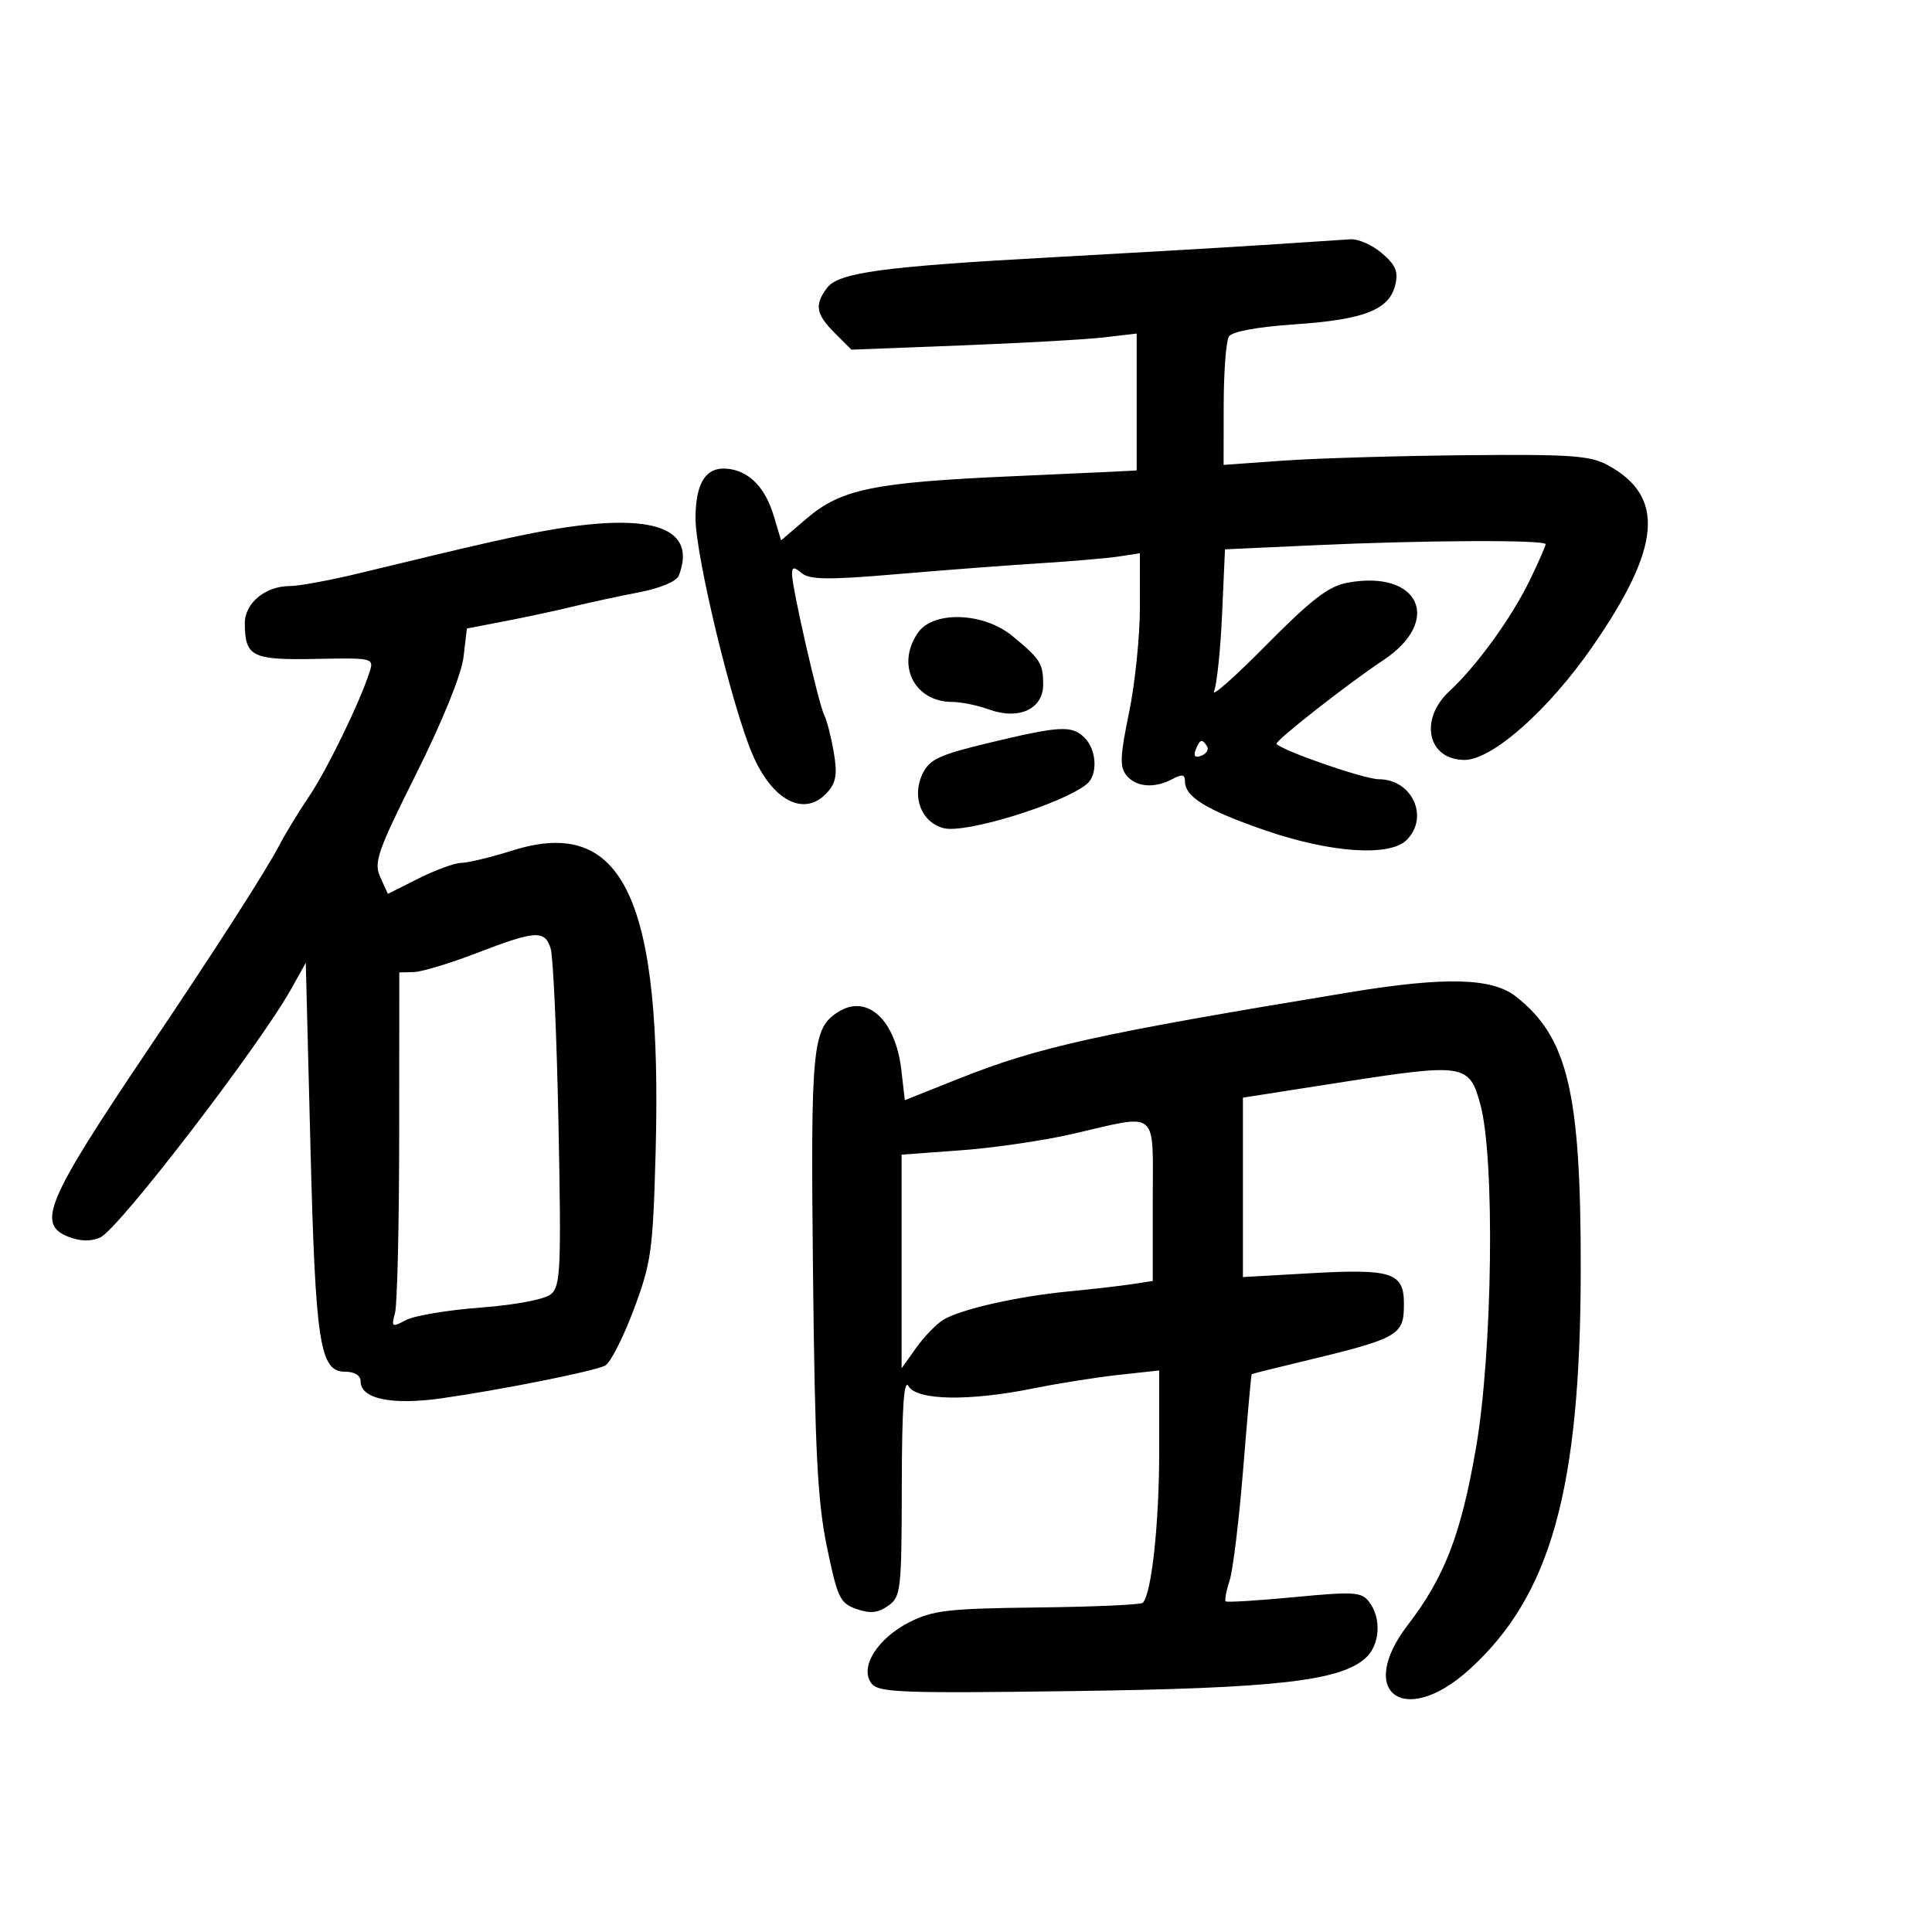 <svg xmlns="http://www.w3.org/2000/svg" width="300" height="300" viewBox="0 0 300 300" version="1.1">
	<path d="M 196 38.054 C 189.675 38.462, 175.050 39.313, 163.500 39.945 C 137.133 41.387, 130.233 42.320, 128.437 44.688 C 126.440 47.322, 126.681 48.772, 129.603 51.693 L 132.205 54.296 149.353 53.634 C 158.784 53.270, 168.750 52.707, 171.500 52.383 L 176.500 51.793 176.500 62.394 C 176.500 68.225, 176.500 73.019, 176.500 73.047 C 176.500 73.076, 167.950 73.476, 157.500 73.938 C 135.605 74.904, 130.613 75.927, 125.203 80.558 L 121.289 83.908 120.153 80.117 C 118.884 75.880, 116.542 73.356, 113.404 72.843 C 109.747 72.245, 108 74.724, 108 80.509 C 108 86.261, 113.666 109.734, 116.841 117.133 C 119.956 124.393, 124.936 126.938, 128.443 123.062 C 129.829 121.531, 130.046 120.229, 129.475 116.851 C 129.078 114.500, 128.408 111.885, 127.986 111.038 C 127.091 109.244, 122.960 91.148, 122.984 89.128 C 122.997 88.011, 123.285 87.991, 124.524 89.020 C 125.738 90.027, 128.750 90.054, 139.274 89.154 C 146.549 88.532, 156.550 87.771, 161.500 87.463 C 166.450 87.155, 171.963 86.680, 173.750 86.406 L 177 85.909 177.005 94.205 C 177.007 98.767, 176.247 106.177, 175.316 110.670 C 173.913 117.441, 173.847 119.111, 174.934 120.420 C 176.444 122.240, 179.279 122.456, 182.066 120.965 C 183.544 120.174, 184 120.255, 184 121.310 C 184 123.747, 187.292 125.766, 196.410 128.919 C 206.580 132.436, 215.790 133.067, 218.429 130.429 C 221.975 126.883, 219.275 121, 214.101 121 C 211.914 121, 199.466 116.712, 198.208 115.524 C 197.823 115.161, 209.340 106.127, 214.767 102.535 C 224.087 96.368, 220.382 88.395, 209.172 90.494 C 206.298 91.032, 203.567 93.139, 196.608 100.182 C 191.718 105.132, 188.075 108.353, 188.513 107.341 C 188.951 106.328, 189.514 100.955, 189.763 95.401 L 190.216 85.301 204.358 84.654 C 221.268 83.881, 240 83.802, 240 84.505 C 240 84.783, 238.920 87.248, 237.600 89.985 C 234.766 95.858, 229.338 103.368, 225.058 107.335 C 220.303 111.743, 221.689 118, 227.421 118 C 231.719 118, 240.488 110.224, 247.298 100.373 C 257.952 84.960, 258.618 77.127, 249.689 72.244 C 246.934 70.737, 243.914 70.525, 227.500 70.684 C 217.050 70.784, 204.338 71.164, 199.250 71.527 L 190 72.187 190.015 62.843 C 190.024 57.704, 190.387 52.939, 190.823 52.253 C 191.311 51.484, 195.240 50.759, 201.057 50.364 C 211.792 49.634, 215.680 48.123, 216.637 44.310 C 217.168 42.195, 216.754 41.185, 214.596 39.329 C 213.107 38.048, 210.901 37.070, 209.694 37.156 C 208.487 37.242, 202.325 37.646, 196 38.054 M 86 82.182 C 80.695 83.070, 73.987 84.585, 56.060 88.947 C 51.417 90.076, 46.455 91, 45.032 91 C 41.203 91, 37.997 93.652, 38.015 96.807 C 38.045 101.971, 39.134 102.516, 49.017 102.317 C 57.855 102.139, 58.074 102.190, 57.417 104.262 C 55.930 108.946, 50.799 119.507, 47.983 123.680 C 46.341 126.113, 44.260 129.531, 43.357 131.276 C 41.383 135.094, 33.456 147.434, 23.109 162.798 C 7.108 186.558, 5.595 190.135, 10.722 192.084 C 12.511 192.765, 14.174 192.786, 15.575 192.148 C 18.447 190.839, 40.312 162.365, 45.252 153.500 L 47.481 149.500 48.201 177.864 C 48.982 208.649, 49.648 213, 53.578 213 C 55.082 213, 56 213.578, 56 214.525 C 56 217.205, 60.834 218.218, 68.484 217.140 C 77.670 215.845, 92.113 212.962, 93.953 212.057 C 94.752 211.664, 96.743 207.777, 98.379 203.421 C 101.131 196.091, 101.386 194.270, 101.802 179 C 102.875 139.606, 96.783 126.674, 79.680 132.037 C 76.281 133.102, 72.665 133.980, 71.645 133.987 C 70.625 133.994, 67.639 135.080, 65.011 136.401 L 60.231 138.802 59.060 136.232 C 58.008 133.924, 58.580 132.277, 64.666 120.081 C 68.725 111.947, 71.656 104.714, 71.972 102.048 L 72.500 97.596 78.500 96.439 C 81.800 95.802, 86.525 94.786, 89 94.180 C 91.475 93.574, 96.048 92.587, 99.163 91.987 C 102.539 91.336, 105.063 90.278, 105.413 89.366 C 108.225 82.037, 101.578 79.578, 86 82.182 M 142.557 98.223 C 139.070 103.200, 141.946 109, 147.902 109 C 149.253 109, 151.830 109.532, 153.630 110.183 C 158.231 111.847, 162.006 110.080, 161.985 106.271 C 161.967 102.990, 161.541 102.323, 157.173 98.734 C 152.729 95.082, 144.947 94.809, 142.557 98.223 M 153.507 115.364 C 145.809 117.214, 144.333 117.906, 143.247 120.170 C 141.531 123.751, 143.093 127.734, 146.554 128.603 C 149.961 129.458, 164.925 124.847, 168.750 121.763 C 170.487 120.362, 170.313 116.455, 168.429 114.571 C 166.451 112.594, 164.636 112.691, 153.507 115.364 M 185.658 116.449 C 185.287 117.416, 185.582 117.714, 186.545 117.344 C 187.339 117.040, 187.740 116.388, 187.435 115.895 C 186.669 114.655, 186.303 114.769, 185.658 116.449 M 74 148 C 69.875 149.586, 65.487 150.909, 64.250 150.942 L 62 151 61.986 176.250 C 61.979 190.137, 61.688 202.564, 61.340 203.863 C 60.749 206.073, 60.858 206.146, 63.030 204.984 C 64.308 204.300, 69.523 203.425, 74.620 203.040 C 80.064 202.628, 84.573 201.769, 85.551 200.958 C 87.047 199.716, 87.165 197.047, 86.721 174.538 C 86.450 160.767, 85.899 148.488, 85.497 147.250 C 84.566 144.383, 83.172 144.474, 74 148 M 209.500 154.095 C 170.385 160.541, 161.320 162.544, 148.886 167.494 L 140.500 170.832 139.962 166.166 C 139.063 158.378, 134.680 154.309, 130.202 157.106 C 126.123 159.653, 125.862 162.334, 126.243 197.698 C 126.540 225.253, 126.939 233.105, 128.401 240.186 C 130.038 248.114, 130.439 248.957, 132.998 249.849 C 135.103 250.583, 136.325 250.460, 137.901 249.357 C 139.892 247.962, 140.002 247.005, 140.030 230.693 C 140.052 218.524, 140.359 214.011, 141.080 215.250 C 142.373 217.469, 150.484 217.608, 160.500 215.583 C 164.350 214.804, 170.313 213.860, 173.750 213.485 L 180 212.804 180 225.265 C 180 236.597, 178.820 247.513, 177.447 248.886 C 177.151 249.183, 169.803 249.507, 161.120 249.608 C 147.239 249.768, 144.830 250.046, 141.186 251.905 C 136.227 254.435, 133.456 258.884, 135.293 261.365 C 136.374 262.824, 139.637 262.953, 166.500 262.592 C 197.996 262.170, 208.098 261.031, 212.046 257.458 C 214.283 255.434, 214.552 251.311, 212.615 248.760 C 211.420 247.186, 210.305 247.113, 200.973 248.003 C 195.297 248.543, 190.504 248.837, 190.322 248.655 C 190.140 248.473, 190.416 247.014, 190.936 245.412 C 191.457 243.810, 192.407 235.975, 193.050 228 C 193.692 220.025, 194.281 213.448, 194.359 213.384 C 194.436 213.321, 197.425 212.568, 201 211.711 C 217.410 207.780, 218 207.457, 218 202.413 C 218 197.622, 216.089 196.994, 203.654 197.698 L 193 198.301 193 184.372 L 193 170.442 207.780 168.133 C 227.454 165.061, 228.135 165.164, 229.868 171.500 C 232.157 179.871, 231.773 209.905, 229.186 224.859 C 226.860 238.298, 224.327 244.869, 218.595 252.335 C 210.532 262.838, 218.077 268.346, 228.110 259.282 C 240.822 247.798, 245.434 231.237, 245.457 197 C 245.475 169.594, 243.447 161.072, 235.400 154.743 C 231.687 151.822, 224.402 151.640, 209.500 154.095 M 166.500 176.087 C 162.100 177.103, 154.338 178.240, 149.250 178.614 L 140 179.295 140 195.884 L 140 212.472 142.230 209.333 C 143.457 207.606, 145.349 205.639, 146.435 204.960 C 149.070 203.315, 157.996 201.292, 166 200.526 C 169.575 200.184, 173.963 199.681, 175.750 199.407 L 179 198.909 179 186.455 C 179 172.006, 180.129 172.943, 166.500 176.087" stroke="none" fill="black" fill-rule="evenodd"/>
</svg>